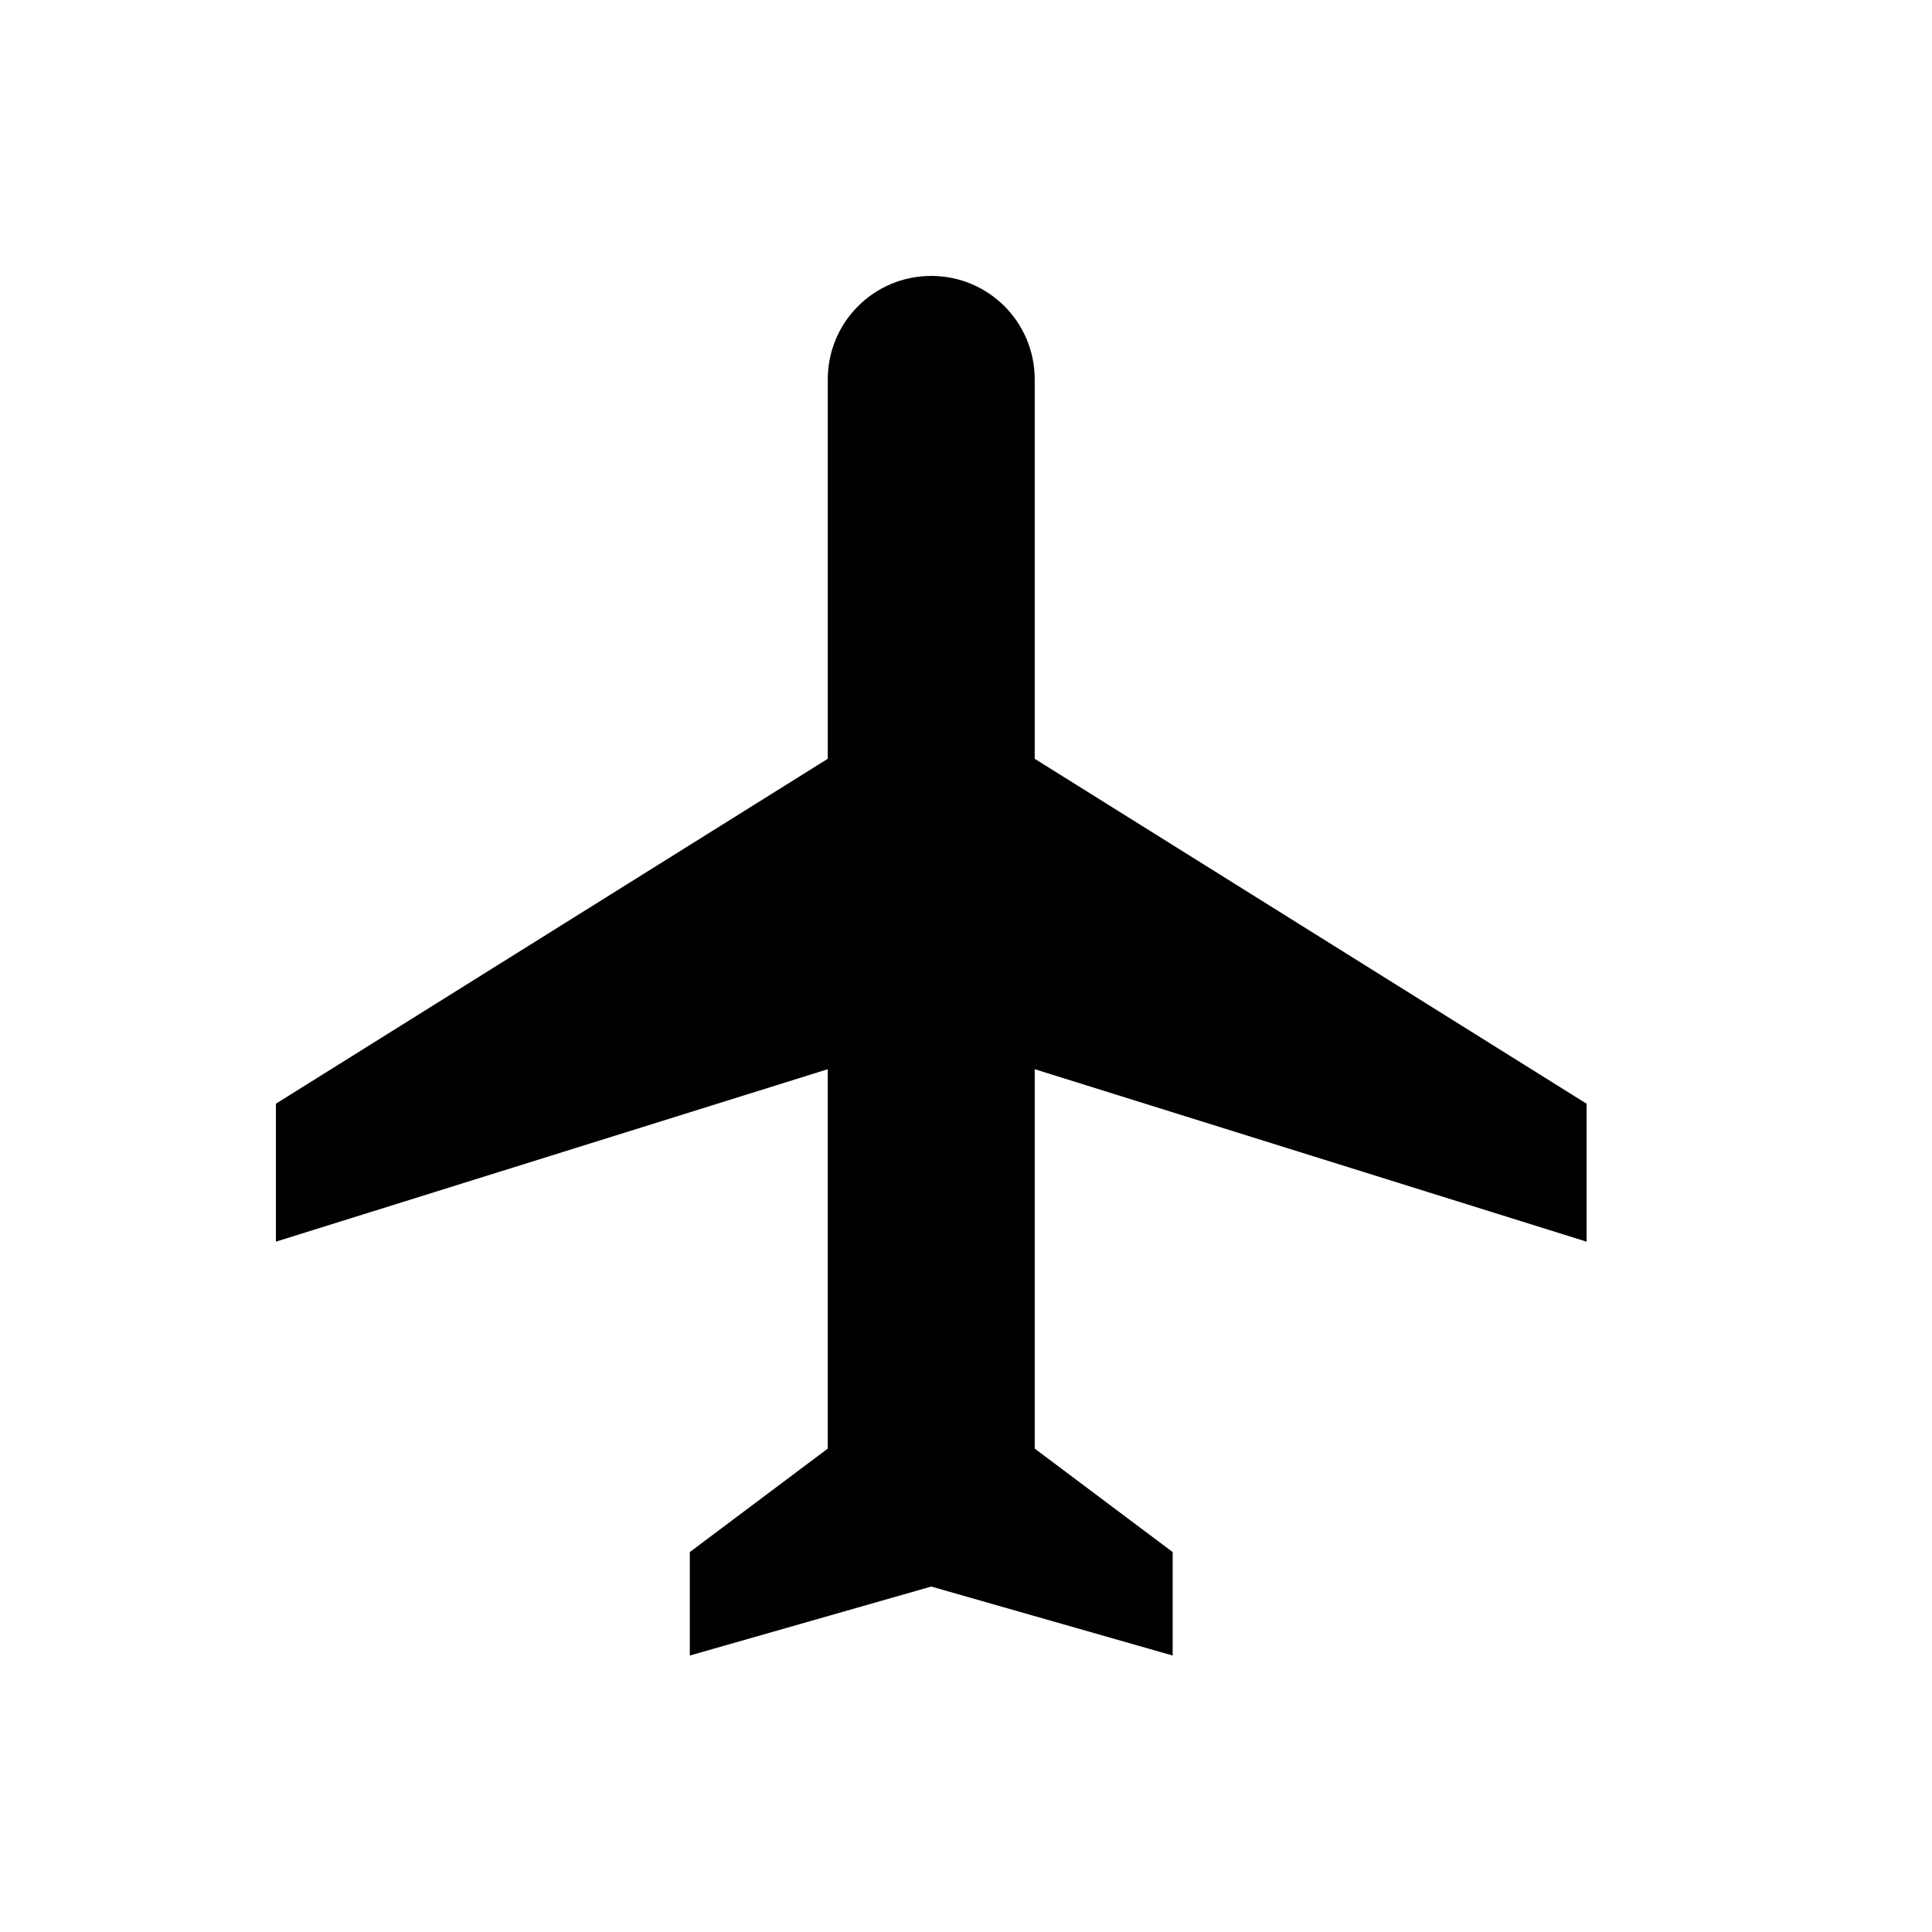<svg viewBox="0 0 1195 1195" xmlns="http://www.w3.org/2000/svg"><path d="M981.333 768v-85.333L640 469.334V234.667c0-35.413-28.587-64-64-64s-64 28.587-64 64v234.667L170.667 682.667V768L512 661.333V896l-85.333 64v64L576 981.333 725.333 1024v-64L640 896V661.333L981.333 768z"/></svg>